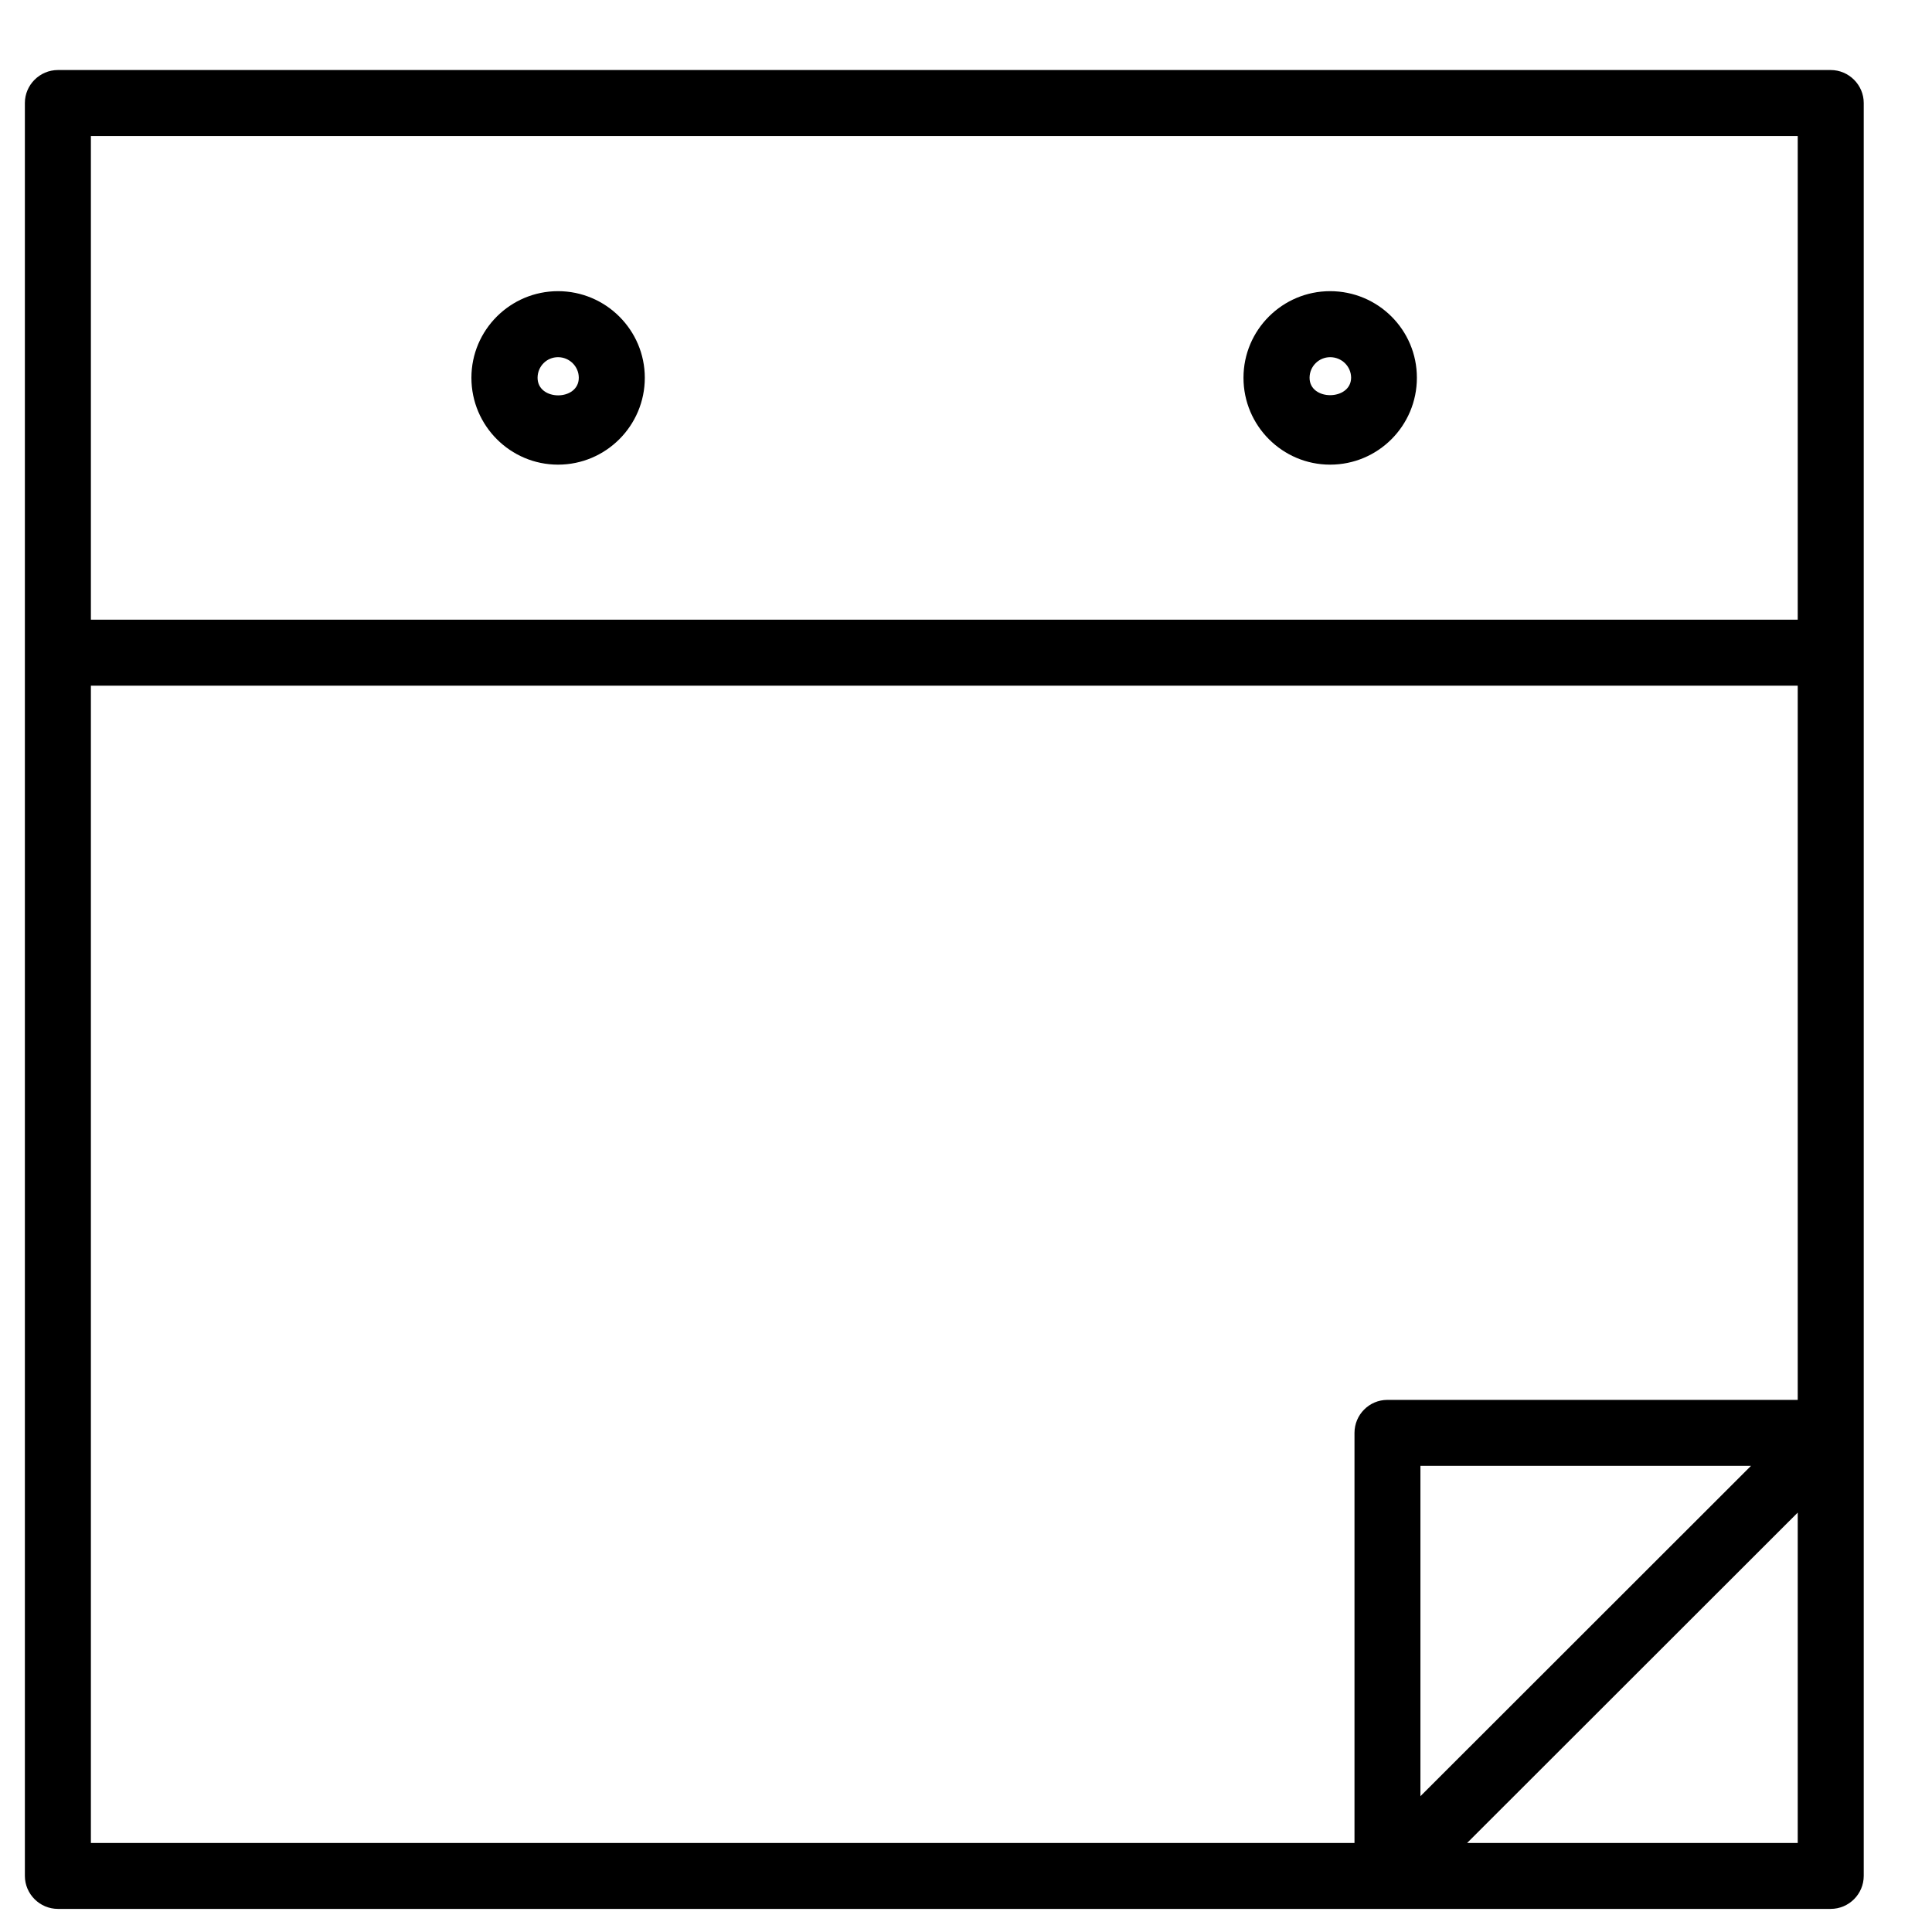 <?xml version="1.0" encoding="UTF-8" standalone="no"?>
<svg width="24px" height="24px" viewBox="0 0 24 24" version="1.1" xmlns="http://www.w3.org/2000/svg" xmlns:xlink="http://www.w3.org/1999/xlink">
    <!-- Generator: Sketch 3.7.2 (28276) - http://www.bohemiancoding.com/sketch -->
    <title>Group</title>
    <desc>Created with Sketch.</desc>
    <defs></defs>
    <g id="Symbols" stroke="none" stroke-width="1" fill="none" fill-rule="evenodd">
        <g id="Supply" fill="#000000">
            <g id="Group">
                <path d="M22.742,0.87 L0.719,0.87 C0.494,0.87 0.309,1.055 0.309,1.279 L0.309,8.109 L0.309,23.303 C0.309,23.529 0.495,23.713 0.719,23.713 L22.742,23.713 C22.967,23.713 23.152,23.529 23.152,23.303 L23.152,8.109 L23.152,1.279 C23.152,1.055 22.967,0.87 22.742,0.87 L22.742,0.87 Z M1.129,1.69 L22.332,1.69 L22.332,7.698 L1.129,7.698 L1.129,1.69 L1.129,1.69 Z M1.129,8.518 L22.332,8.518 L22.332,17.39 L17.234,17.39 C17.009,17.39 16.826,17.574 16.826,17.8 L16.826,22.894 L1.129,22.894 L1.129,8.518 L1.129,8.518 Z M21.752,18.209 L17.645,22.313 L17.645,18.209 L21.752,18.209 L21.752,18.209 Z M18.225,22.894 L22.332,18.79 L22.332,22.894 L18.225,22.894 L18.225,22.894 Z" id="Shape"></path>
                <path d="M6.932,3.617 C6.34,3.617 5.856,4.098 5.856,4.693 C5.856,5.289 6.34,5.772 6.932,5.772 C7.526,5.772 8.01,5.289 8.01,4.693 C8.01,4.099 7.525,3.617 6.932,3.617 L6.932,3.617 Z M6.678,4.693 C6.678,4.551 6.791,4.437 6.932,4.437 C7.073,4.437 7.19,4.551 7.19,4.693 C7.189,4.984 6.678,4.984 6.678,4.693 L6.678,4.693 Z" id="Shape"></path>
                <path d="M16.523,3.617 C15.931,3.617 15.447,4.098 15.447,4.693 C15.447,5.289 15.931,5.772 16.523,5.772 C17.119,5.772 17.601,5.289 17.601,4.693 C17.602,4.099 17.119,3.617 16.523,3.617 L16.523,3.617 Z M16.268,4.693 C16.268,4.551 16.383,4.437 16.524,4.437 C16.667,4.437 16.784,4.551 16.784,4.693 C16.781,4.979 16.268,4.983 16.268,4.693 L16.268,4.693 Z" id="Shape"></path>
            </g>
        </g>
    </g>
</svg>